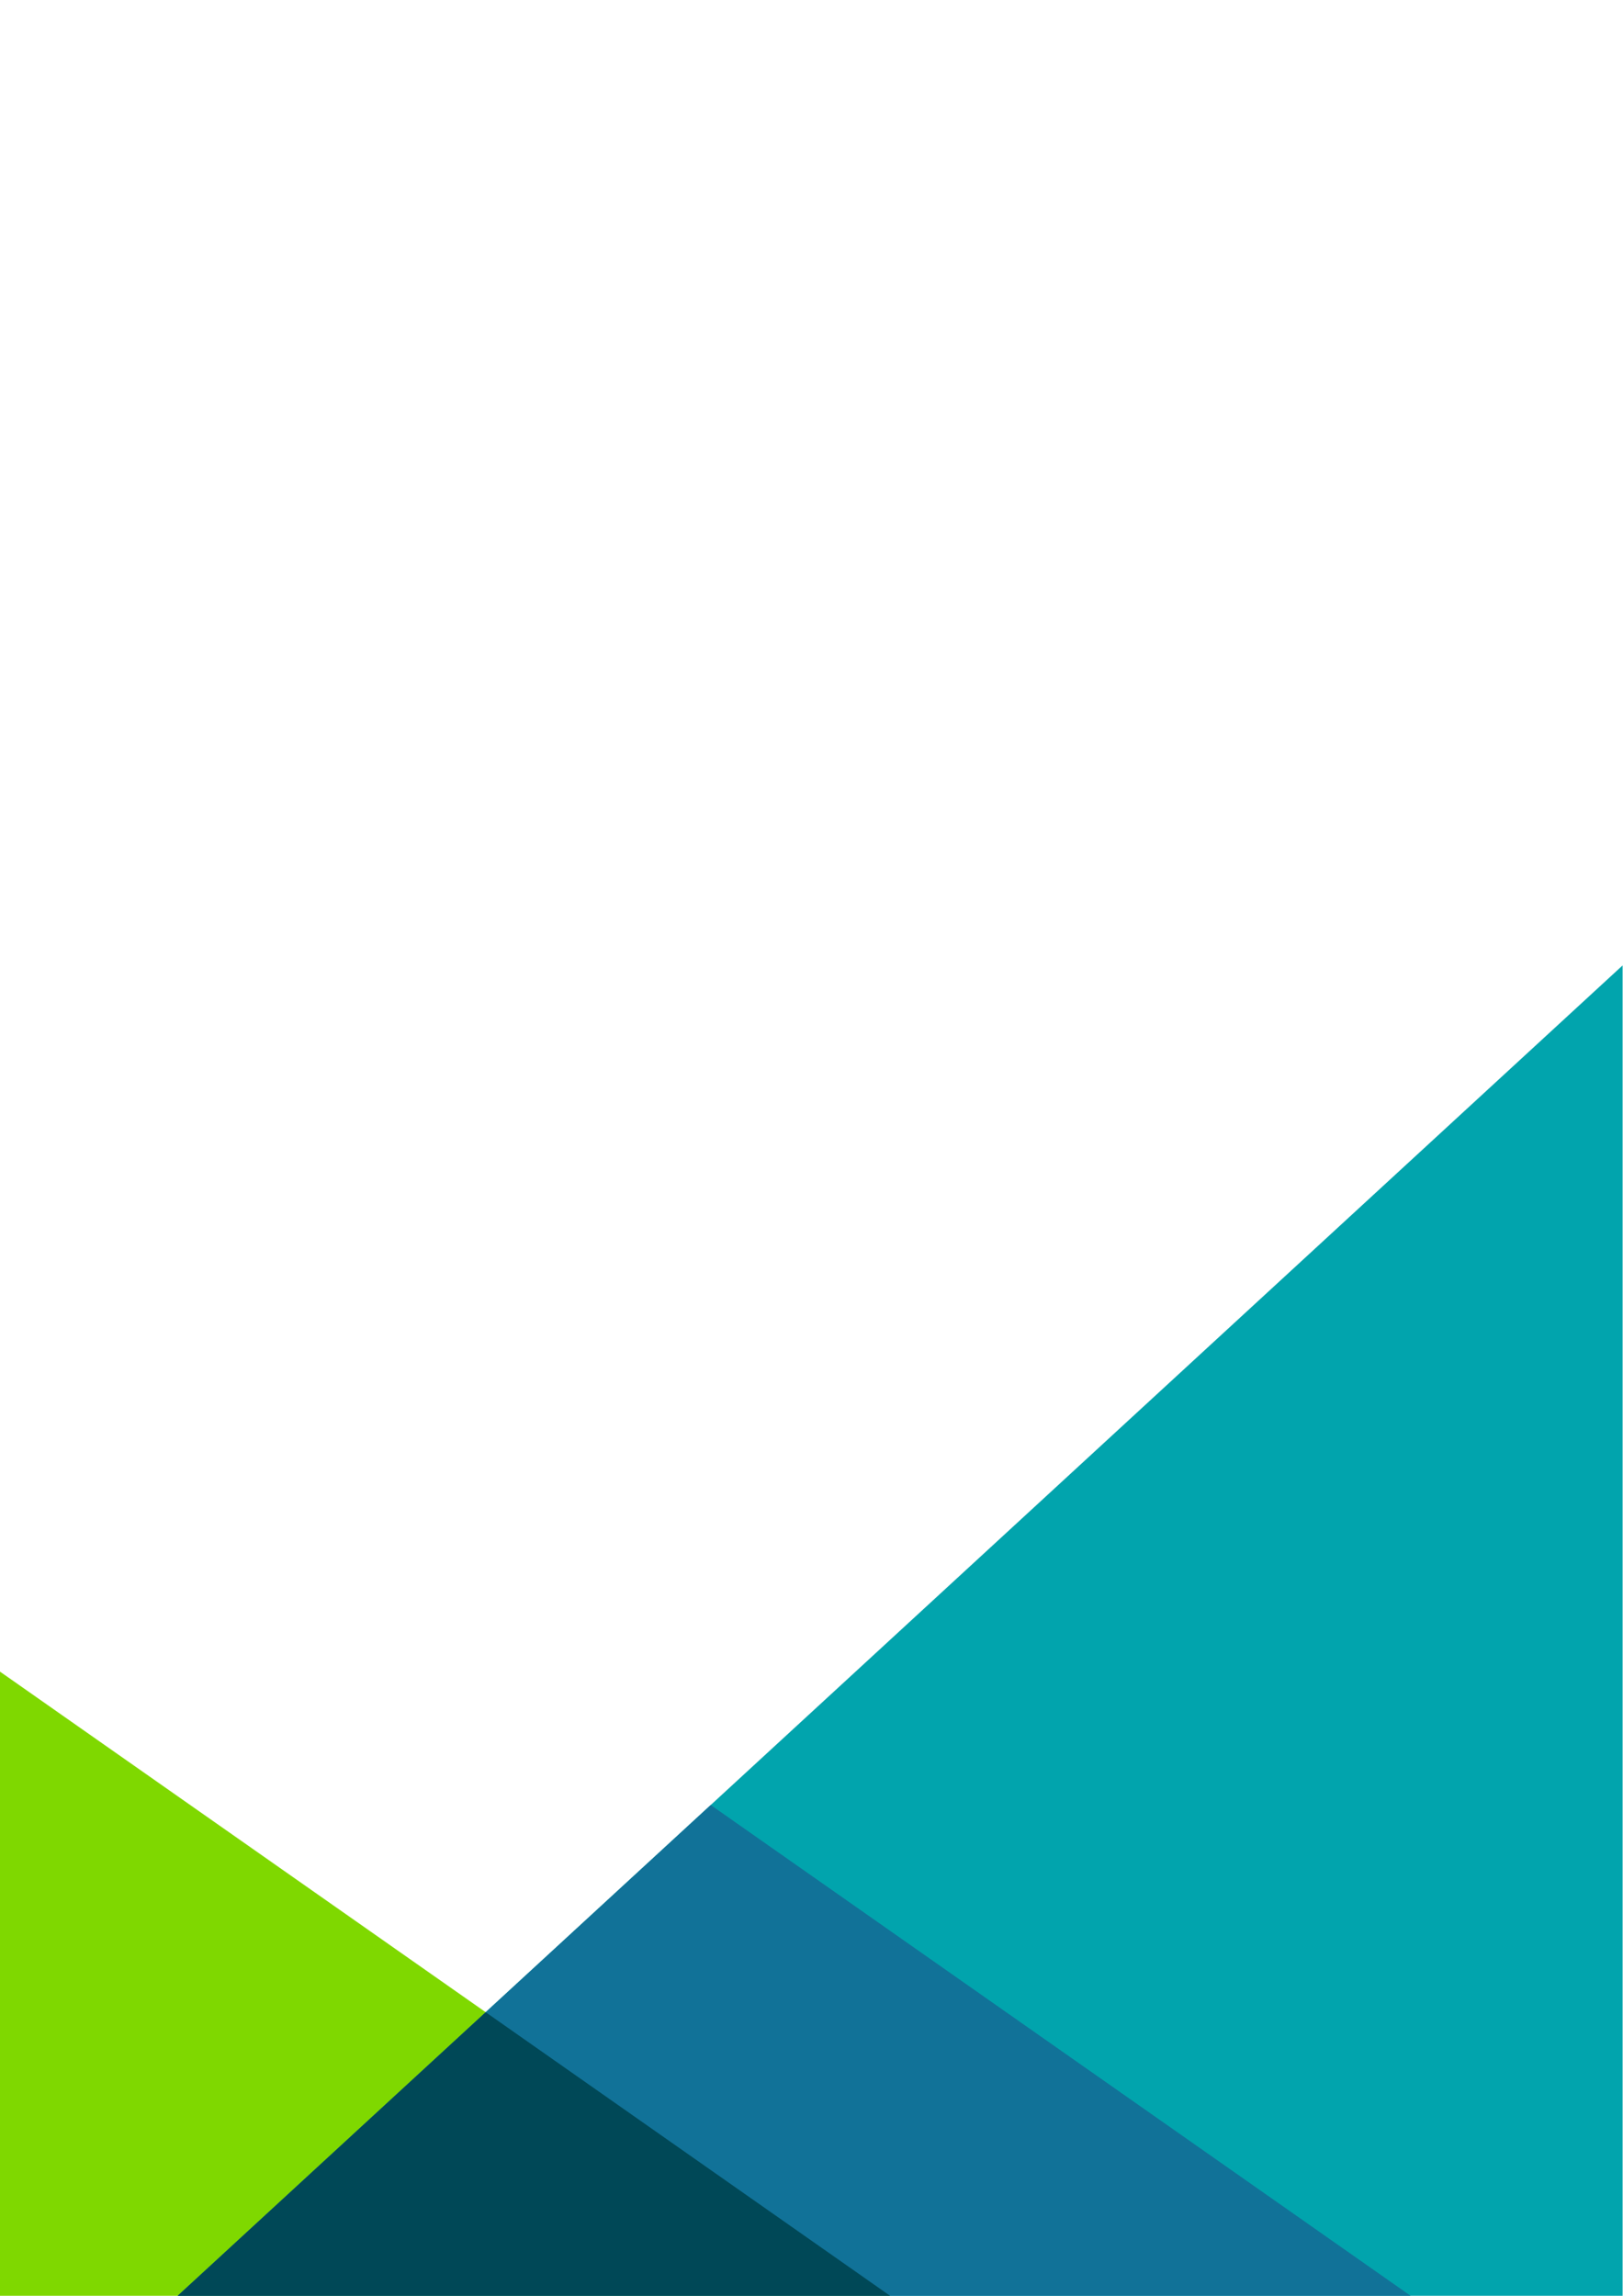 <?xml version="1.0" encoding="UTF-8"?>
<!-- Created with Inkscape (http://www.inkscape.org/) -->
<svg width="210mm" height="297mm" version="1.1" viewBox="0 0 793.7 1122.5" xmlns="http://www.w3.org/2000/svg">
 <g>
  <path transform="matrix(1.333 0 0 -1.333 0 1122.5)" d="m595.28 487.98-530.1-487.98h530.1z" fill="#01a4ad"/>
  <path transform="matrix(1.333 0 0 -1.333 0 1122.5)" d="m0 228.94v-228.94h326.54z" fill="#7fd800"/>
  <path transform="matrix(1.333 0 0 -1.333 0 1122.5)" d="m260.74 180.02-195.56-180.02h452.32z" fill="#117298"/>
  <path transform="matrix(1.333 0 0 -1.333 0 1122.5)" d="m178.18 104.02-113-104.02h261.36z" fill="#004857"/>
 </g>
</svg>
